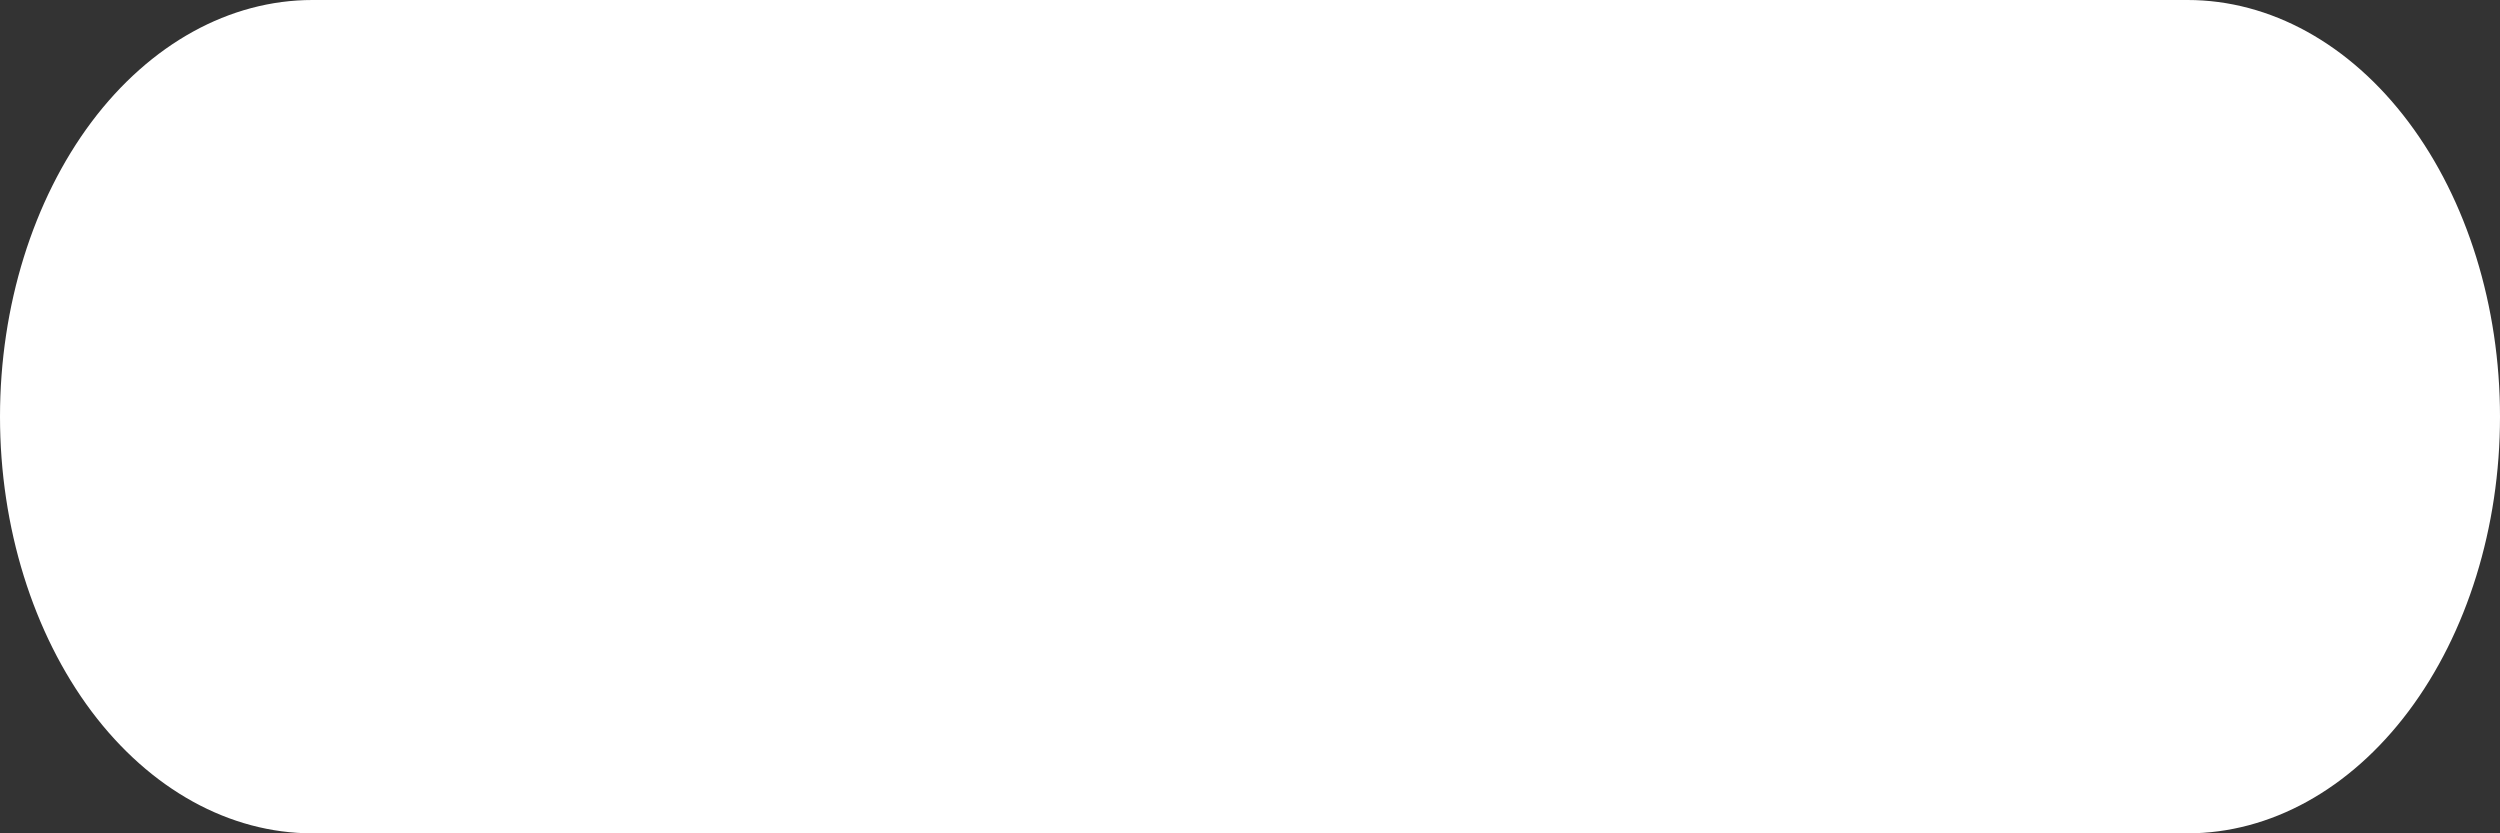 <svg width="15" height="5" viewBox="0 0 15 5" fill="none" xmlns="http://www.w3.org/2000/svg">
<rect x="0" y="0" width="15" height="5" fill="#333333" stroke="none"/>
<path d="M13.125 0H1.875C1.378 0 0.901 0.263 0.549 0.732C0.198 1.201 0 1.837 0 2.5C0 3.163 0.198 3.799 0.549 4.268C0.901 4.737 1.378 5 1.875 5H13.125C13.622 5 14.099 4.737 14.451 4.268C14.803 3.799 15 3.163 15 2.5C15 1.837 14.803 1.201 14.451 0.732C14.099 0.263 13.622 0 13.125 0Z" fill="white"/>
</svg>
